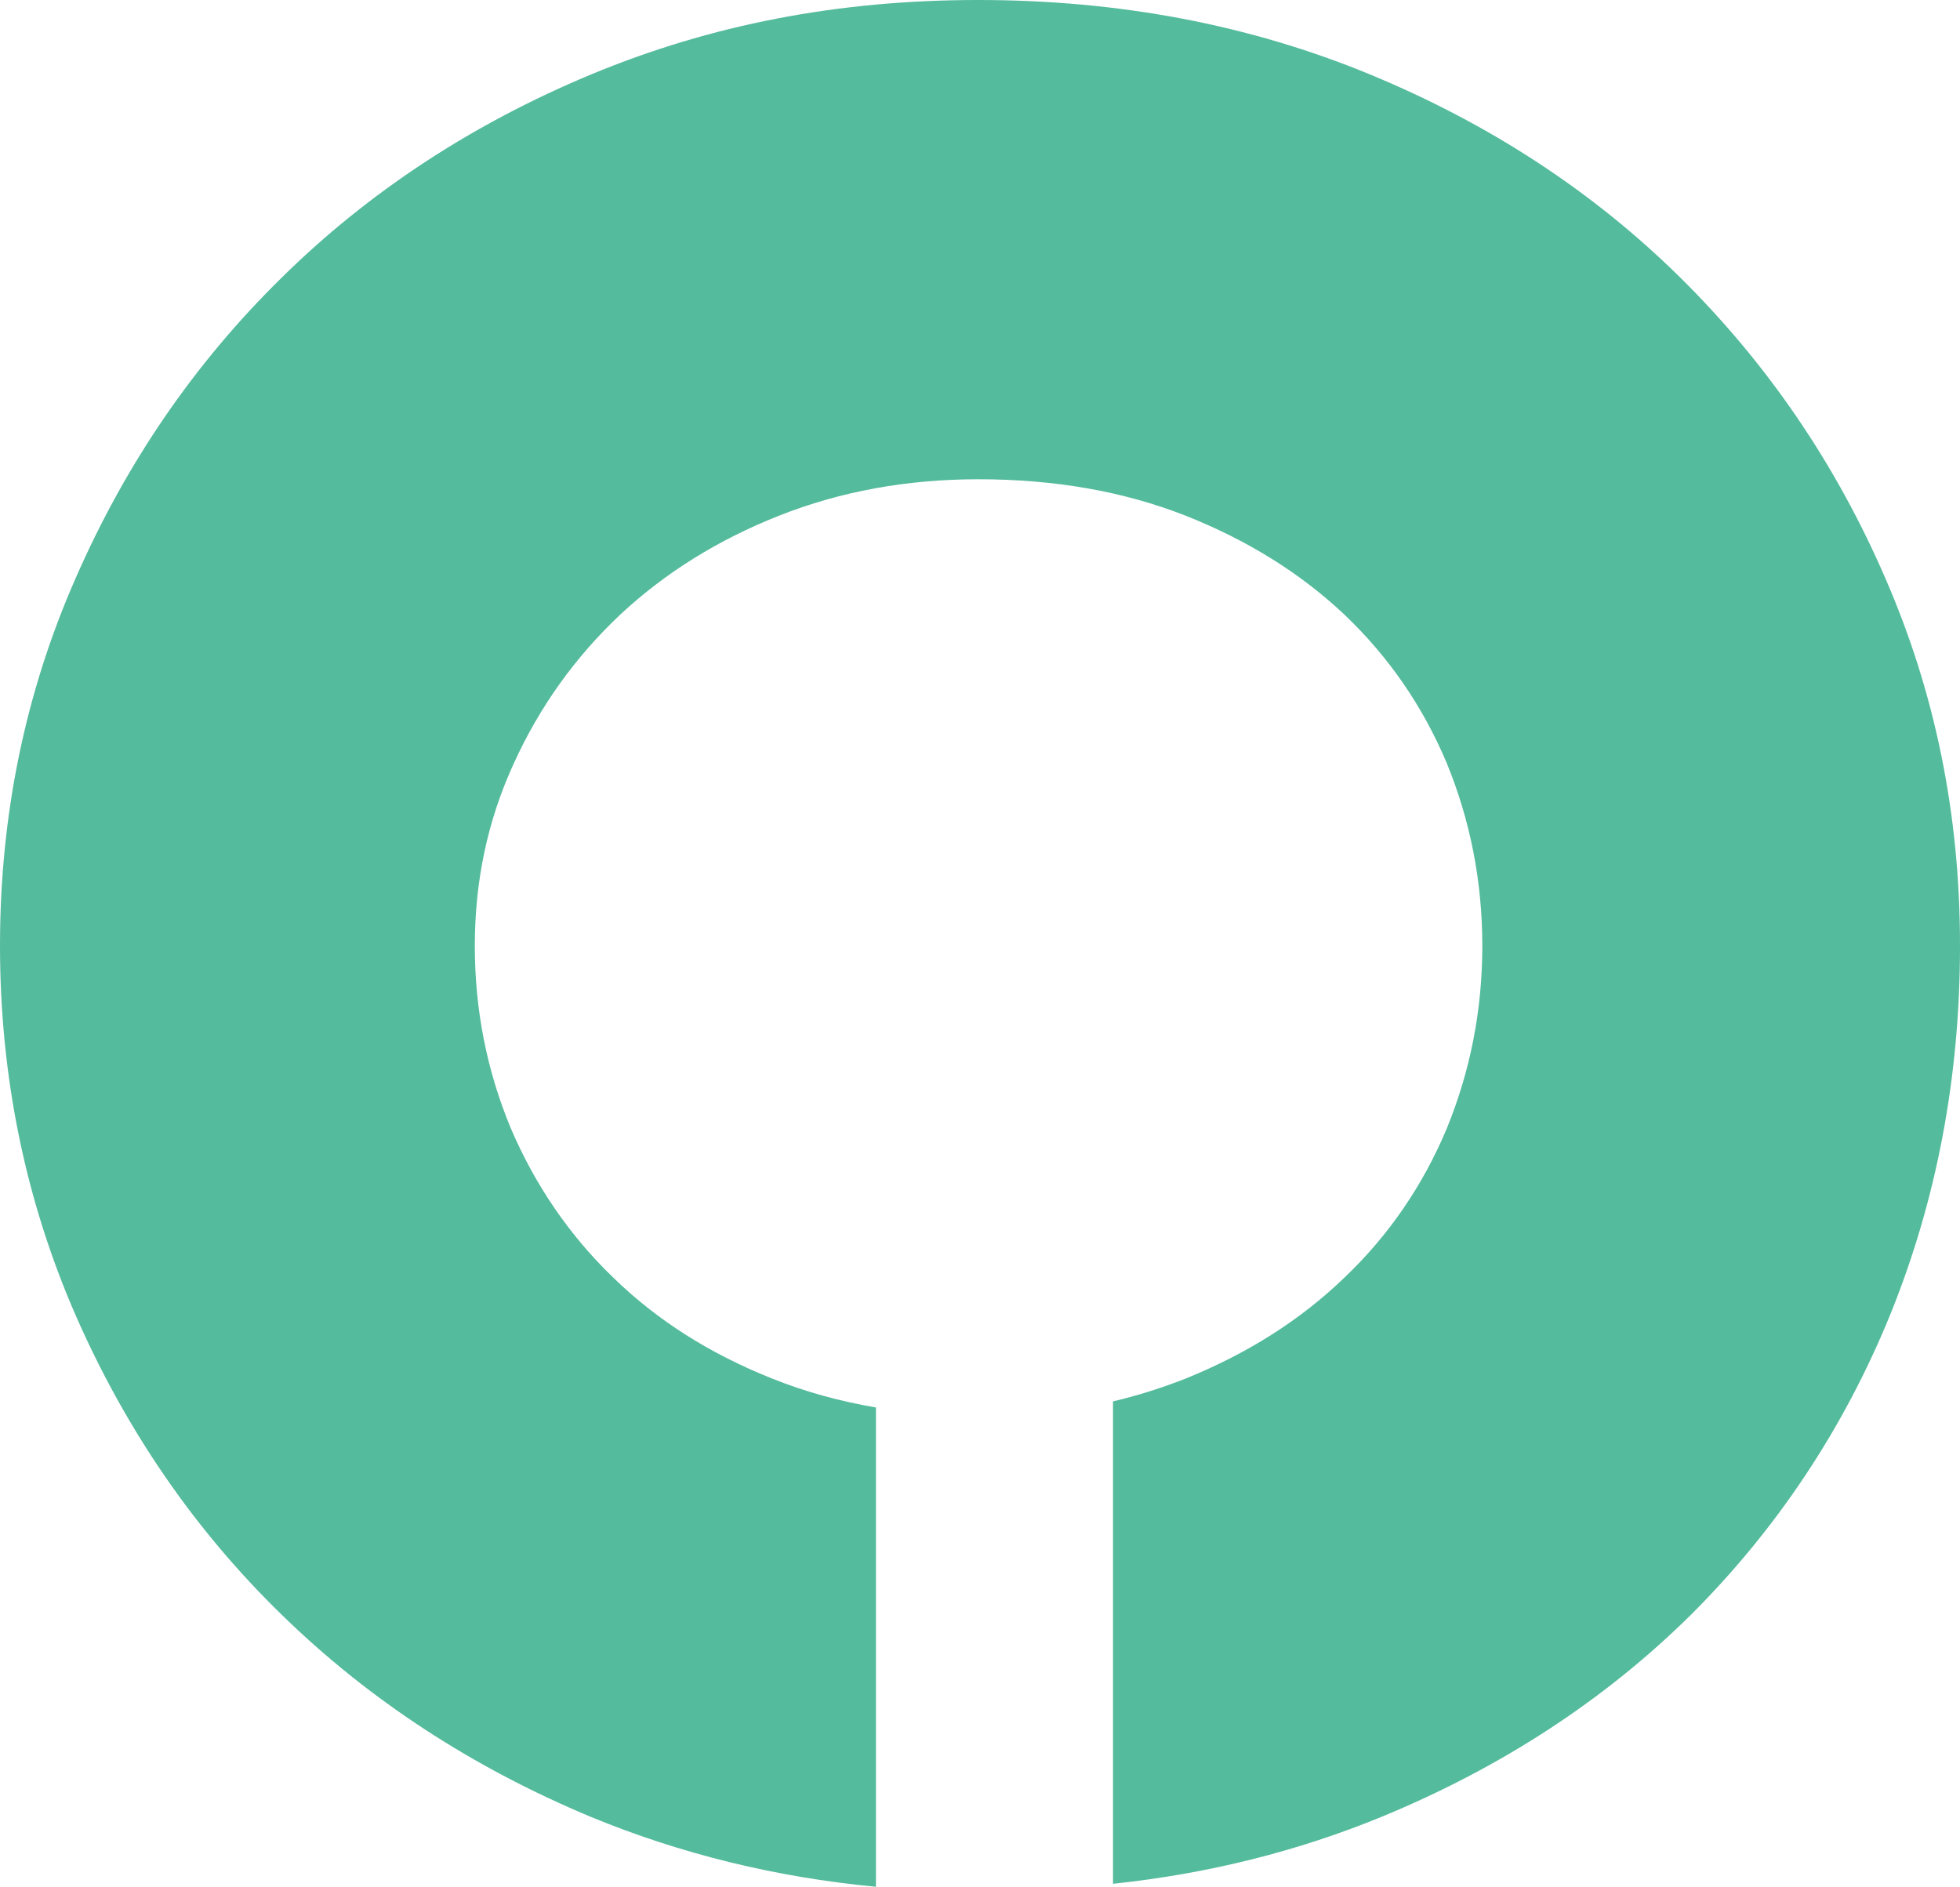 <svg width="402" height="387" viewBox="0 0 402 387" fill="none" xmlns="http://www.w3.org/2000/svg">
<path d="M179.712 288.699C172.322 287.442 165.156 285.486 158.409 282.775C145.617 277.69 134.812 270.844 125.77 262.042C116.729 253.324 109.758 243.07 104.776 231.446C99.905 219.738 97.386 207.276 97.386 194.003C97.386 180.73 99.989 168.296 105.392 156.56C110.682 144.936 117.96 134.793 127.198 126.075C136.435 117.469 147.24 110.735 159.809 105.761C172.378 100.788 186.01 98.301 200.65 98.301C216.354 98.301 230.462 100.788 243.143 105.761C255.711 110.735 266.628 117.469 275.754 126.075C284.907 134.793 291.85 144.936 296.748 156.56C301.535 168.268 304.026 180.73 304.026 194.003C304.026 207.276 301.535 219.71 296.748 231.446C291.878 243.07 284.907 253.324 275.754 262.042C266.6 270.872 255.711 277.69 243.143 282.775C238.356 284.648 233.485 286.212 228.279 287.442V386.385C247.929 384.318 266.292 379.651 283.256 372.694C307.973 362.523 329.192 348.635 346.827 331.199C364.378 313.68 378.094 293.142 387.668 269.698C397.213 246.143 402 220.967 402 193.975C402 166.983 396.905 142.114 386.716 118.671C376.527 95.115 362.503 74.606 344.643 56.946C326.784 39.315 305.566 25.427 280.96 15.257C256.327 5.085 229.538 0 200.65 0C171.762 0 145.785 5.085 121.263 15.257C96.854 25.427 75.664 39.315 57.776 56.946C39.805 74.578 25.781 95.115 15.48 118.671C5.179 142.114 0 167.206 0 193.975C0 220.744 5.207 246.143 15.48 269.698C25.753 293.142 39.777 313.68 57.776 331.199C75.636 348.635 96.854 362.523 121.263 372.694C139.654 380.266 159.081 385.044 179.656 387V288.671L179.712 288.699Z" fill="#54BB9C"/>
</svg>
